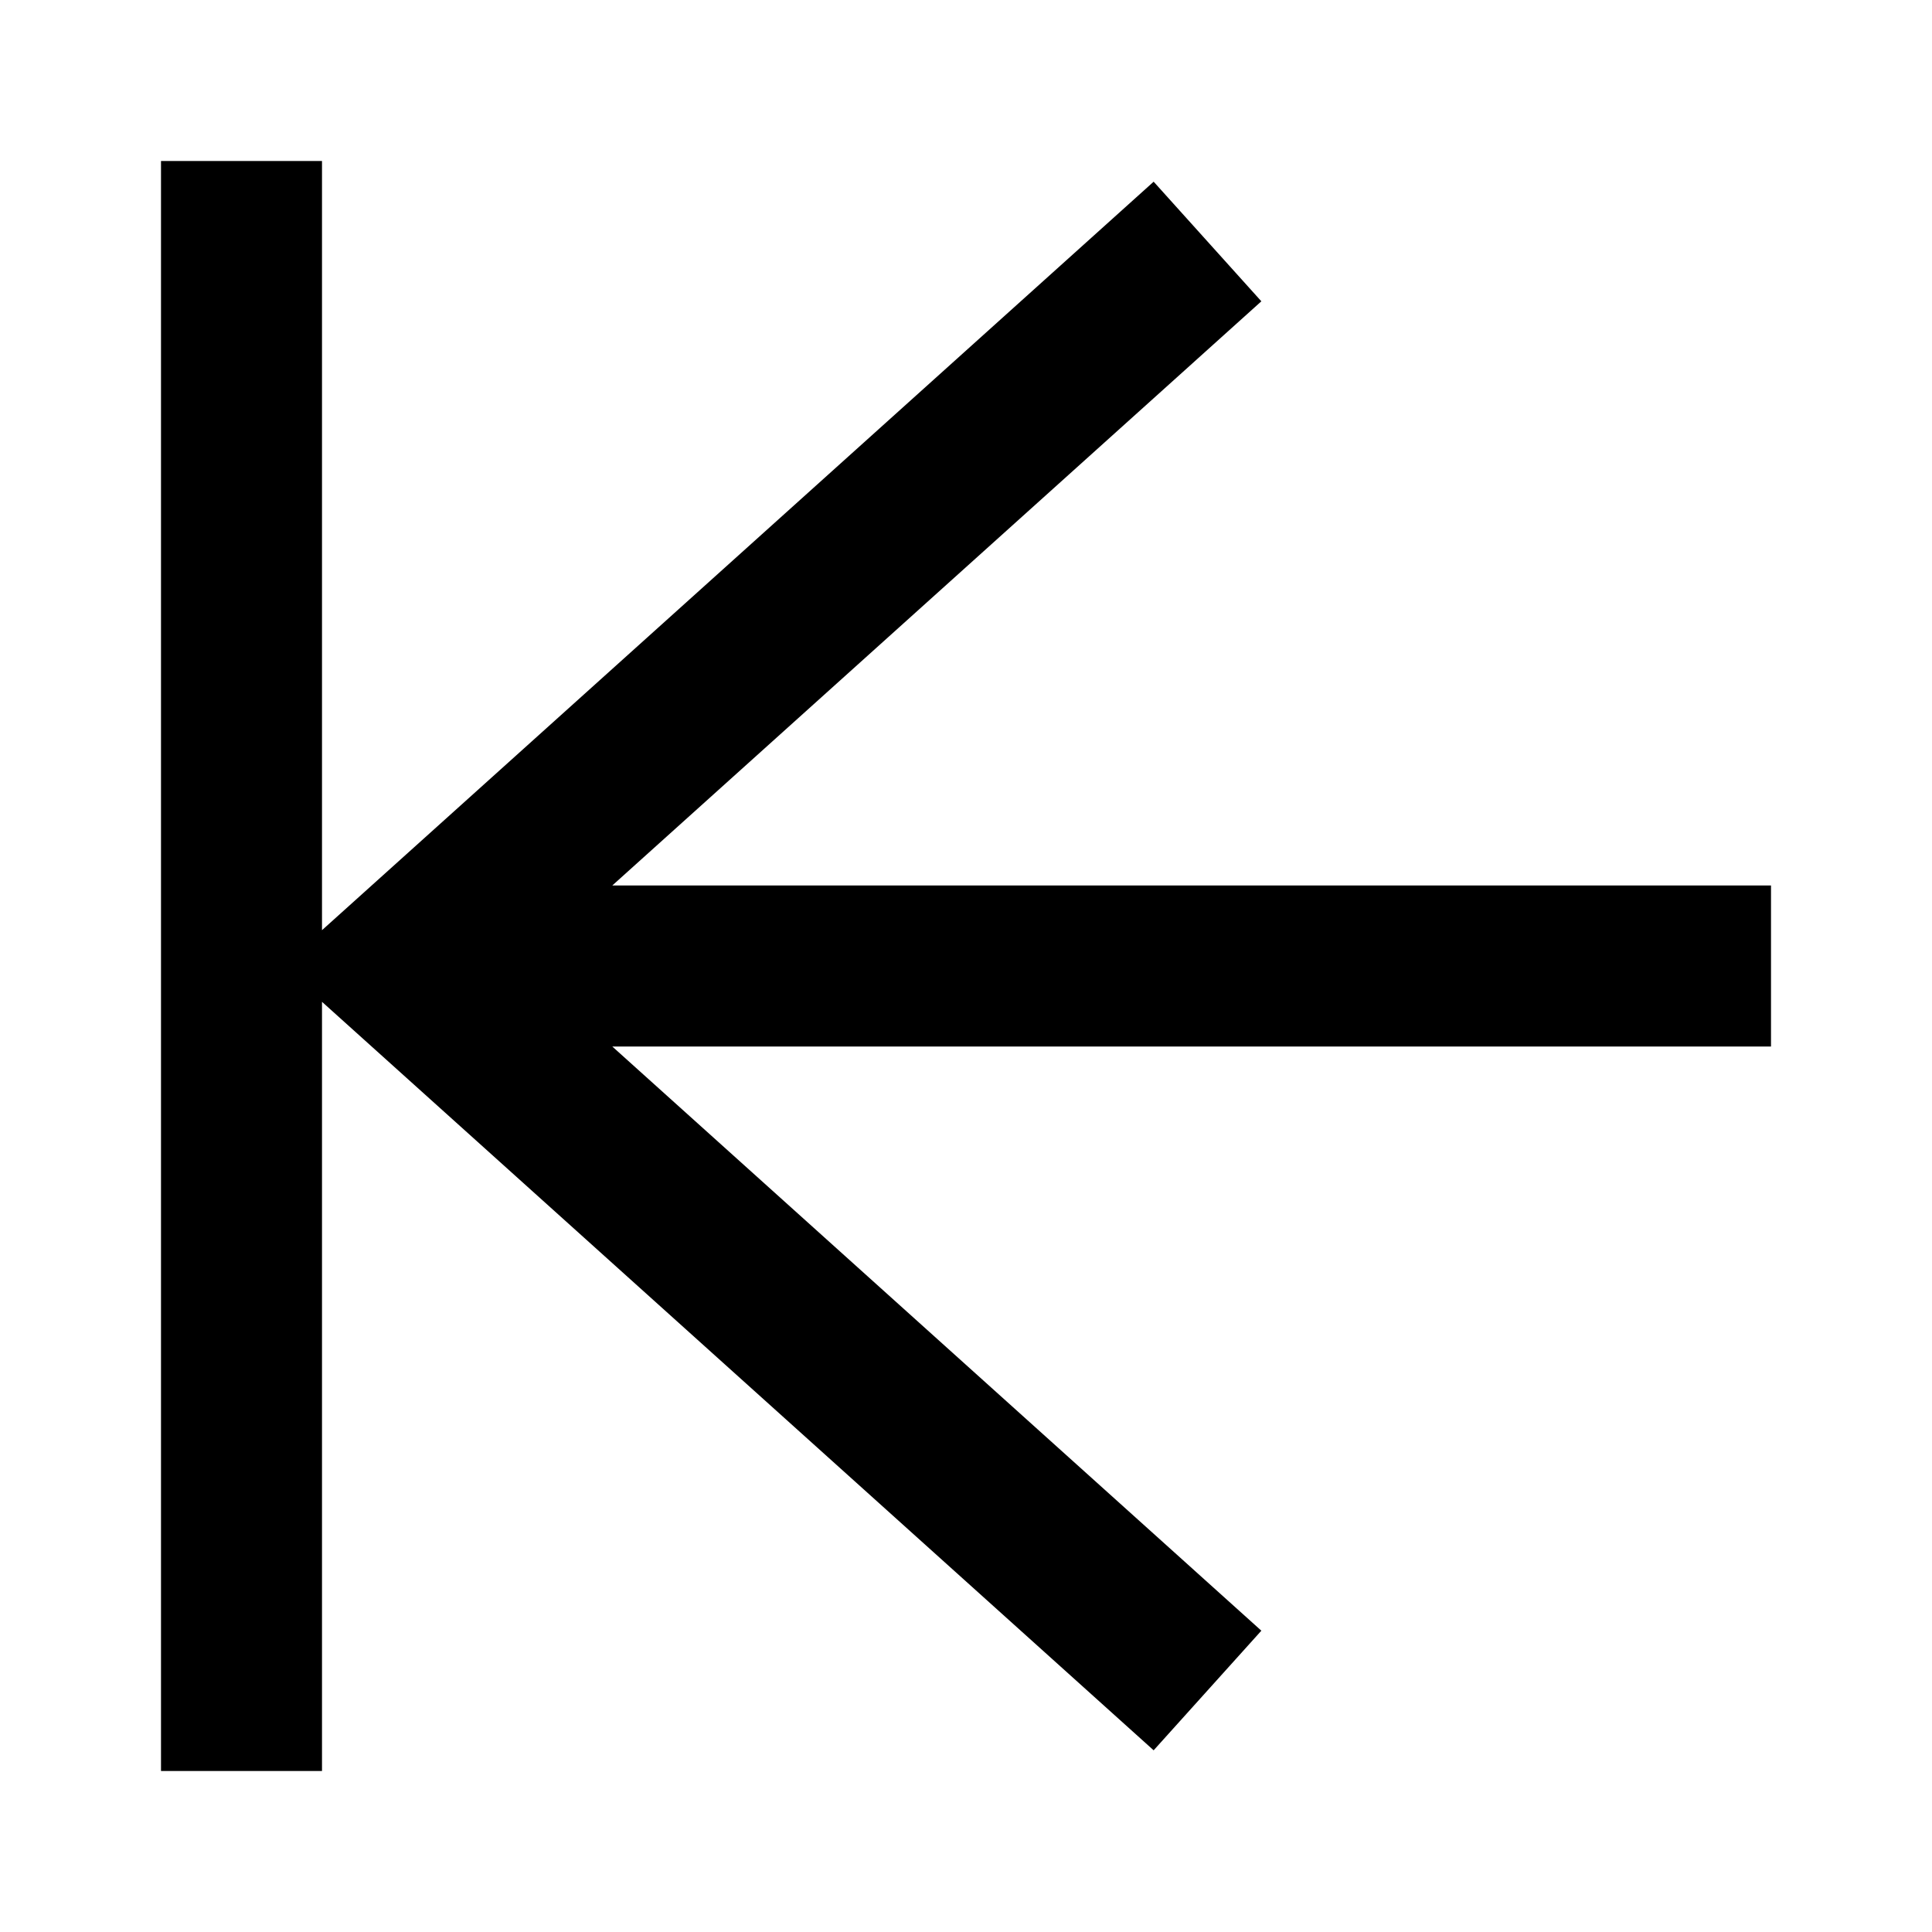 <svg xmlns="http://www.w3.org/2000/svg" width="24" height="24" viewBox="0 0 24 24">
  <g fill="none" fill-rule="evenodd">
    <rect width="24" height="24"/>
    <polygon fill="#000" fill-rule="nonzero" points="4 11.555 14.331 2.257 15.669 3.743 7.606 11 22 11 22 13 7.606 13 15.669 20.257 14.331 21.743 4 12.445 4 22 2 22 2 2 4 2"/>
  </g>
</svg>
